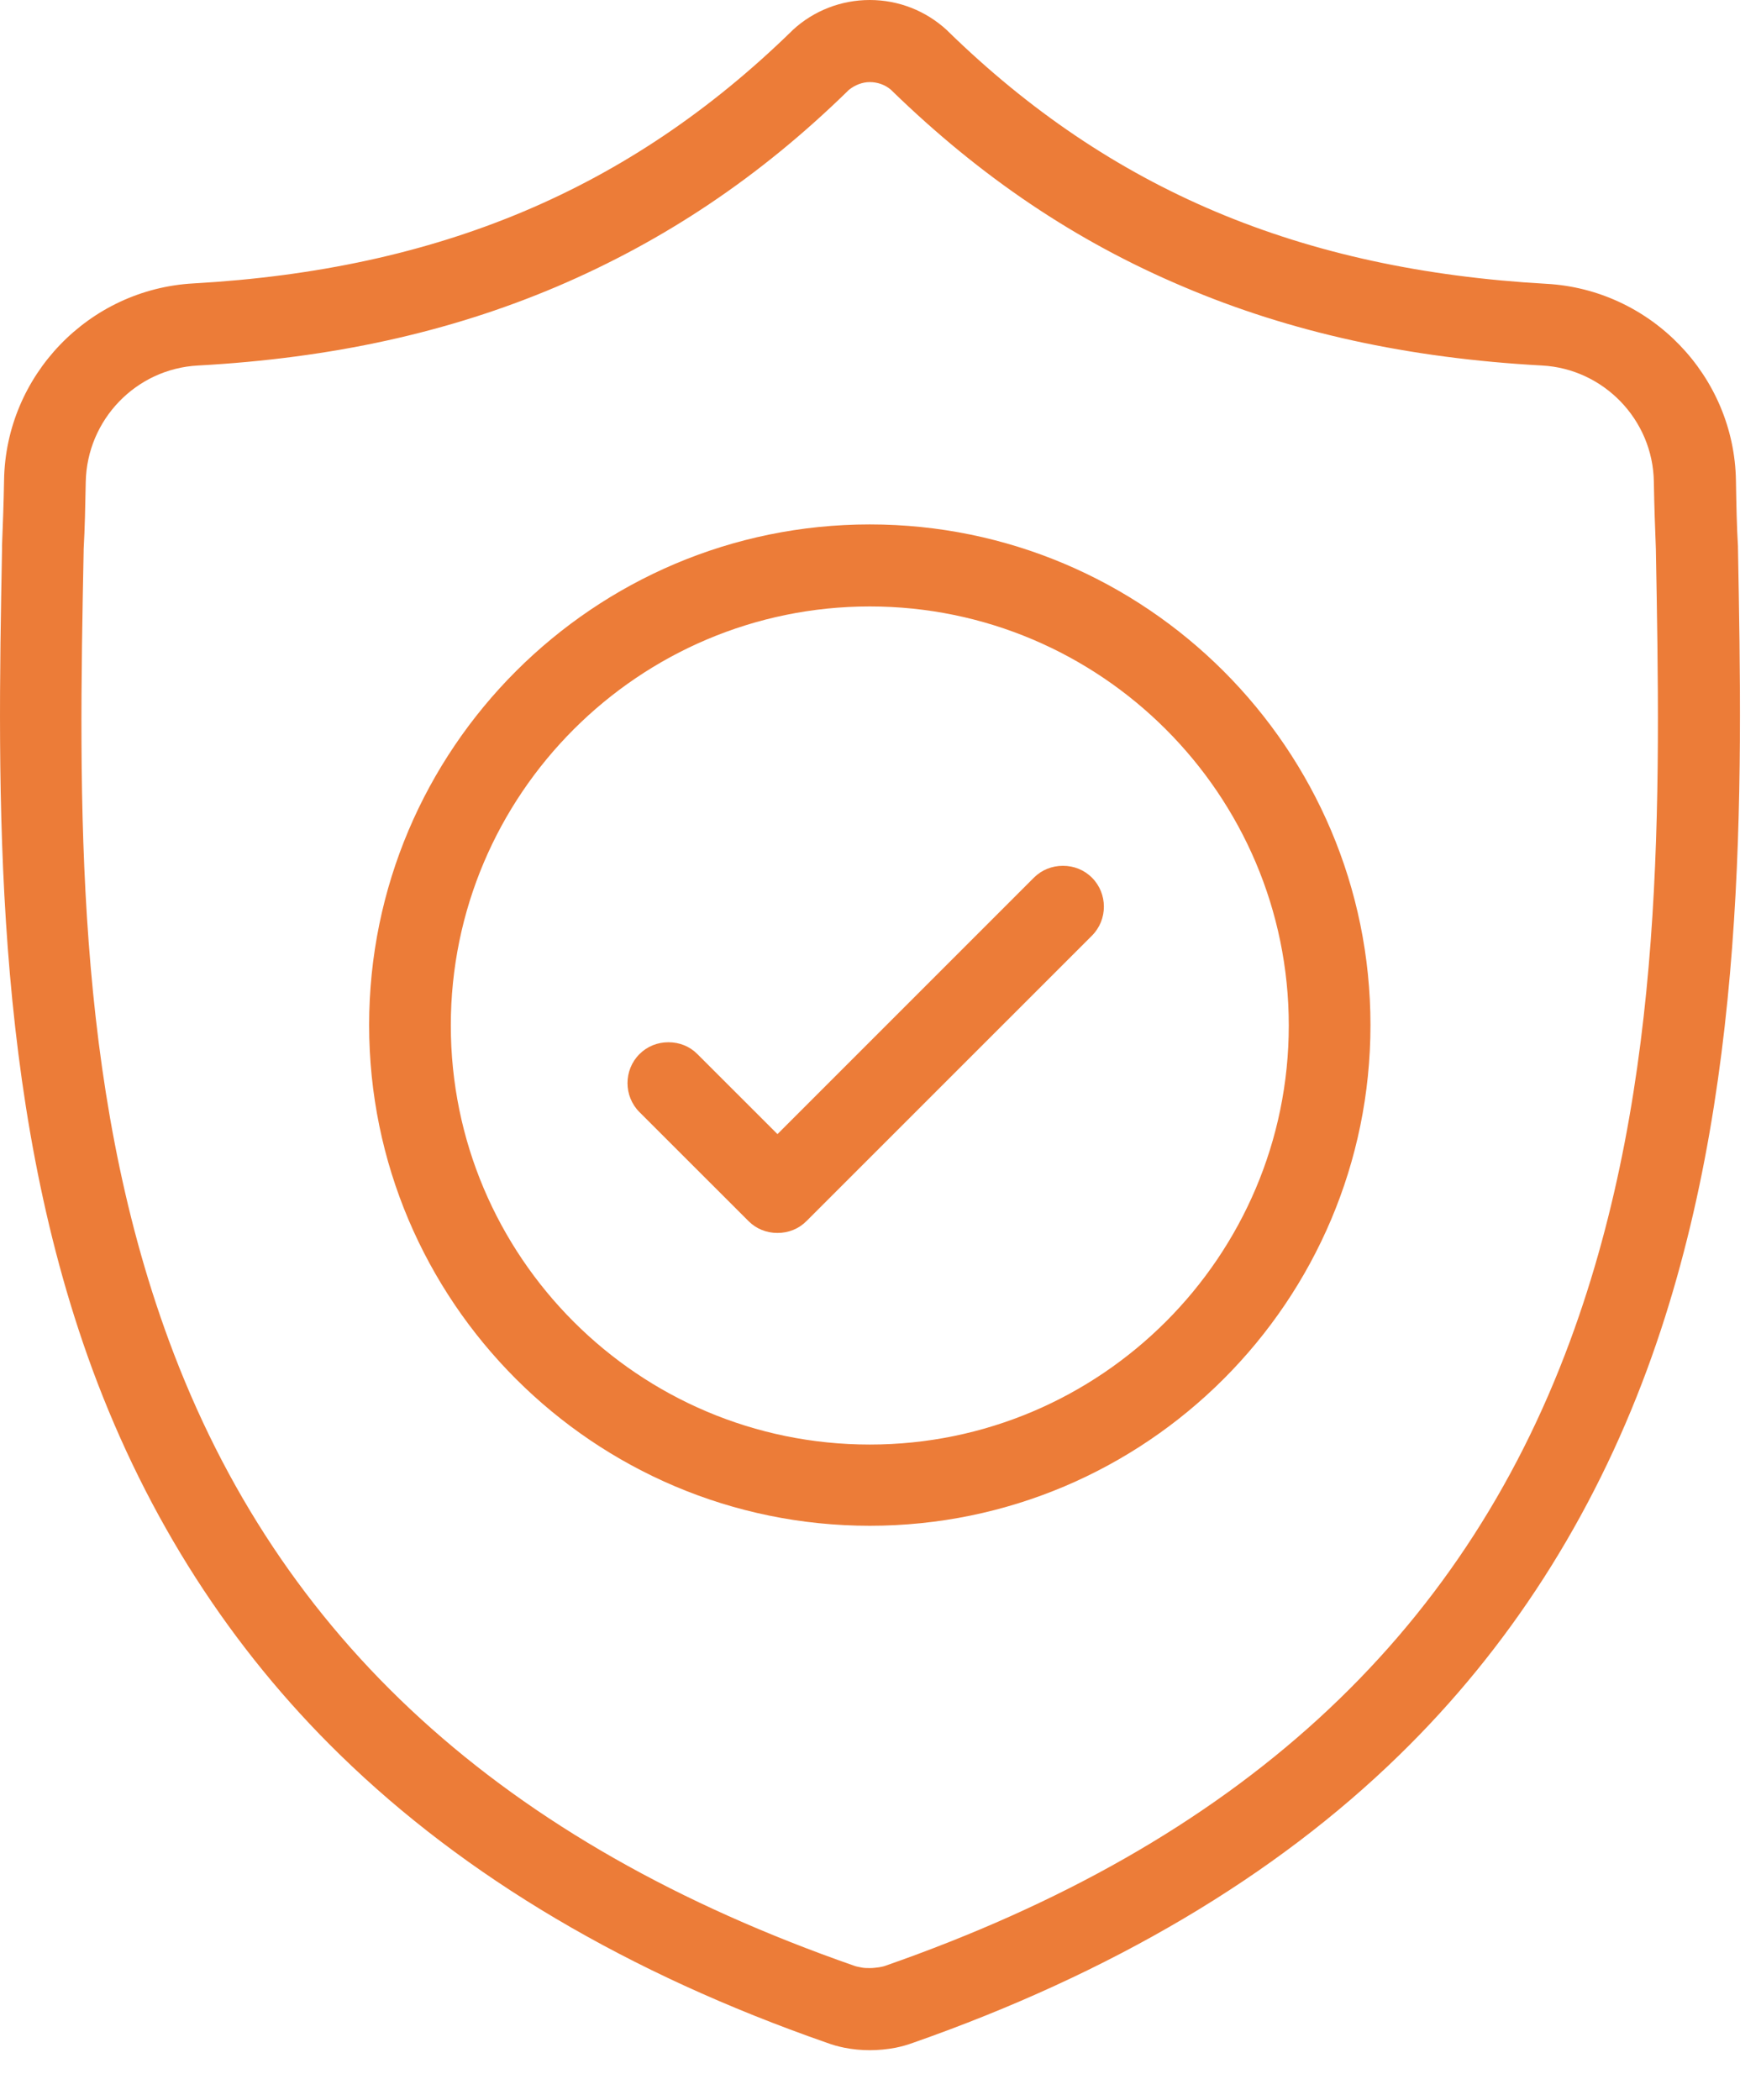 <svg width="26" height="31" viewBox="0 0 26 31" fill="none" xmlns="http://www.w3.org/2000/svg">
<path d="M12.842 30.267C12.715 30.267 12.588 30.255 12.468 30.231C12.377 30.213 12.293 30.189 12.209 30.158C9.284 29.139 6.867 27.71 5.022 25.908C3.406 24.334 2.176 22.417 1.362 20.21C-0.121 16.177 -0.037 11.703 0.03 8.109V8.055C0.042 7.754 0.054 7.44 0.06 7.09C0.084 5.547 1.308 4.269 2.857 4.184C6.481 3.979 9.29 2.798 11.69 0.458L11.708 0.44C12.016 0.157 12.42 0 12.842 0C13.264 0 13.668 0.157 13.981 0.446L13.999 0.464C16.399 2.804 19.203 3.985 22.832 4.19C24.376 4.275 25.606 5.553 25.63 7.096C25.636 7.452 25.642 7.772 25.66 8.067V8.085C25.726 11.685 25.811 16.164 24.321 20.21C23.507 22.417 22.277 24.334 20.662 25.908C18.823 27.704 16.405 29.133 13.481 30.158C13.396 30.189 13.312 30.213 13.222 30.231C13.095 30.255 12.968 30.267 12.842 30.267ZM12.842 1.212C12.733 1.212 12.625 1.254 12.534 1.326L12.528 1.332L12.522 1.338C11.214 2.617 9.803 3.557 8.217 4.233C6.626 4.908 4.895 5.288 2.924 5.396C2.007 5.444 1.284 6.198 1.266 7.115C1.259 7.47 1.253 7.796 1.235 8.109V8.133C1.163 11.811 1.085 15.972 2.495 19.794C4.117 24.195 7.421 27.21 12.607 29.019C12.637 29.031 12.673 29.037 12.703 29.043C12.751 29.055 12.8 29.055 12.842 29.055C12.89 29.055 12.932 29.049 12.98 29.043C13.011 29.037 13.047 29.031 13.077 29.019C18.256 27.21 21.56 24.189 23.182 19.794C24.599 15.959 24.514 11.793 24.448 8.115V8.109C24.436 7.802 24.424 7.476 24.418 7.115C24.406 6.198 23.676 5.444 22.766 5.396C20.794 5.288 19.058 4.908 17.472 4.233C15.886 3.563 14.482 2.617 13.167 1.338L13.161 1.332L13.155 1.326C13.065 1.248 12.95 1.212 12.842 1.212Z" fill="#EC7C38"/>
<path d="M12.842 22.525C8.766 22.525 5.45 19.209 5.45 15.133C5.45 11.058 8.766 7.742 12.842 7.742C16.918 7.742 20.234 11.058 20.234 15.133C20.234 19.209 16.918 22.525 12.842 22.525ZM12.842 8.953C9.435 8.953 6.656 11.727 6.656 15.139C6.656 18.552 9.429 21.326 12.842 21.326C16.248 21.326 19.028 18.552 19.028 15.139C19.028 11.727 16.248 8.953 12.842 8.953Z" fill="#EC7C38"/>
<path d="M11.479 18.202C11.316 18.202 11.166 18.142 11.051 18.027L9.441 16.418C9.206 16.183 9.206 15.797 9.441 15.562C9.556 15.447 9.707 15.387 9.869 15.387C10.032 15.387 10.183 15.447 10.297 15.562L11.479 16.743L15.265 12.957C15.38 12.842 15.531 12.782 15.694 12.782C15.856 12.782 16.007 12.842 16.122 12.957C16.357 13.192 16.357 13.578 16.122 13.813L11.907 18.027C11.793 18.142 11.642 18.202 11.479 18.202Z" fill="#EC7C38"/>
</svg>
